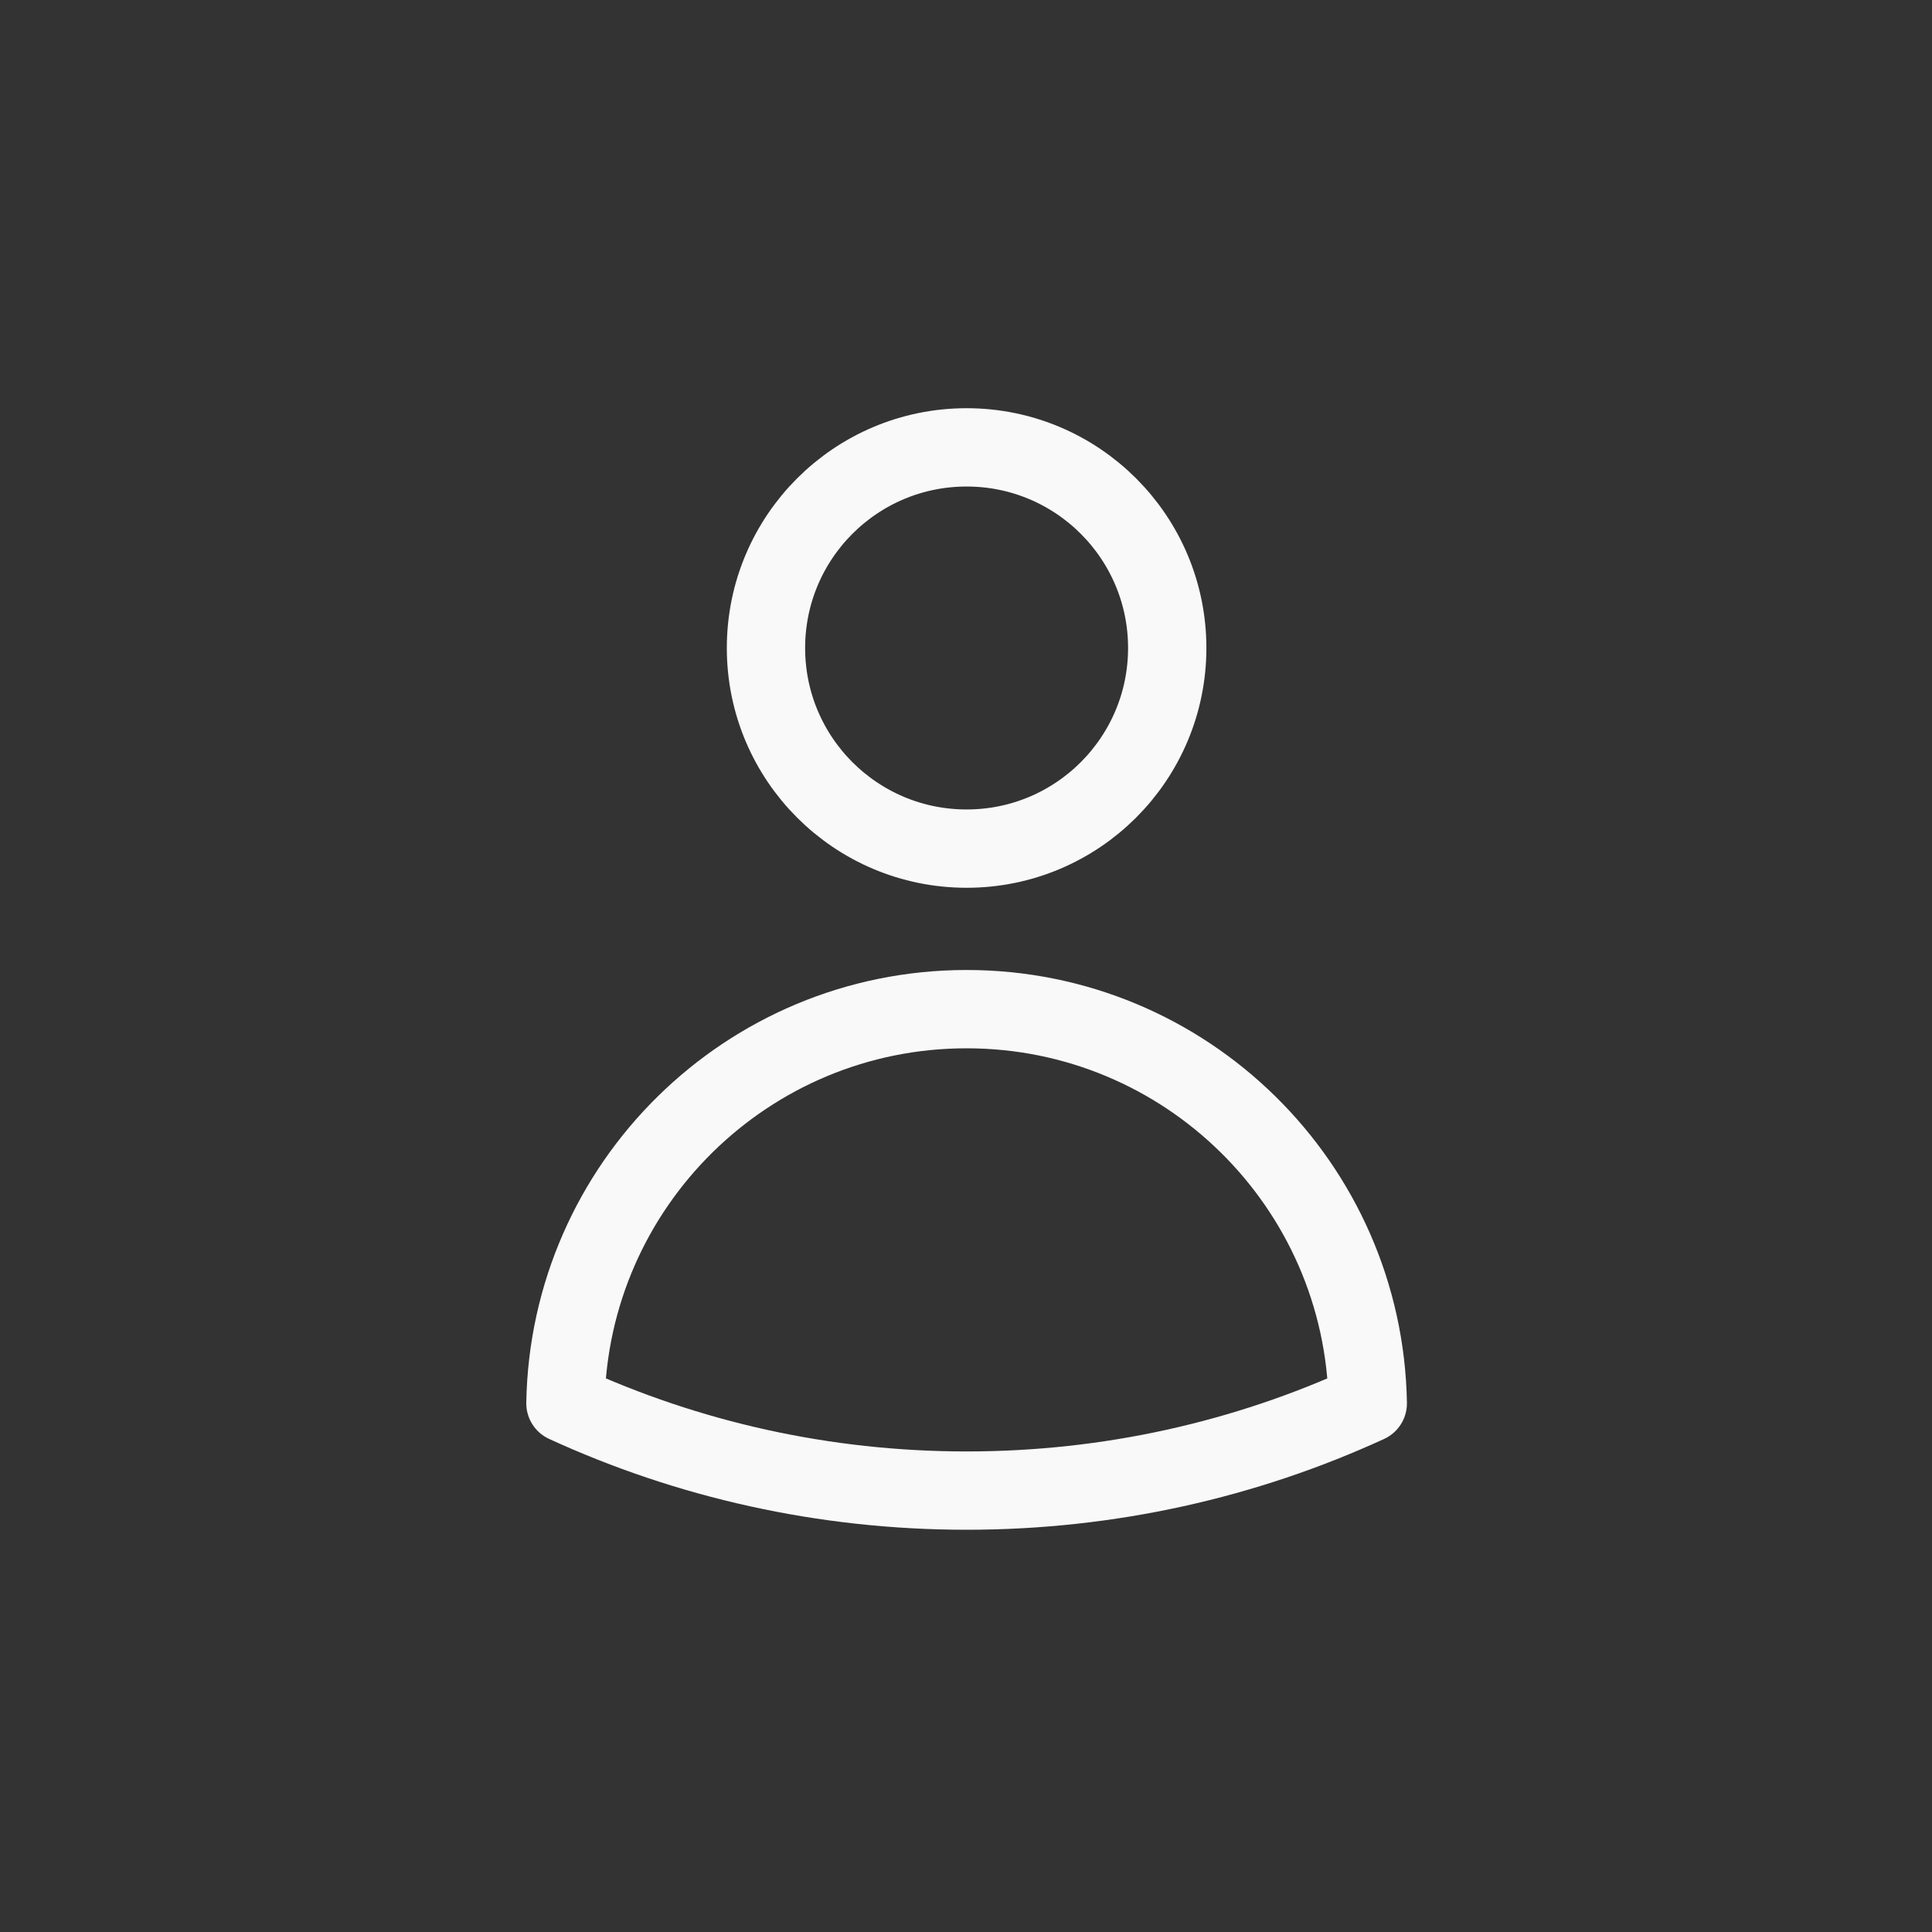 <svg width="45" height="45" viewBox="0 0 45 45" fill="none" xmlns="http://www.w3.org/2000/svg">
<rect x="0" y="0" width="45" height="45" fill="#333333" stroke="none"/>
<path d="M27.187 15.093C27.187 17.674 25.095 19.766 22.514 19.766C19.933 19.766 17.841 17.674 17.841 15.093C17.841 12.512 19.933 10.42 22.514 10.42C25.095 10.42 27.187 12.512 27.187 15.093Z" stroke="#F9F9F9" stroke-width="1.824" stroke-linecap="round" stroke-linejoin="round"/>
<path d="M13.17 32.686C13.257 27.6 17.407 23.505 22.514 23.505C27.621 23.505 31.771 27.601 31.858 32.687C29.014 33.992 25.849 34.719 22.515 34.719C19.18 34.719 16.015 33.992 13.17 32.686Z" stroke="#F9F9F9" stroke-width="1.824" stroke-linecap="round" stroke-linejoin="round"/>
</svg>
